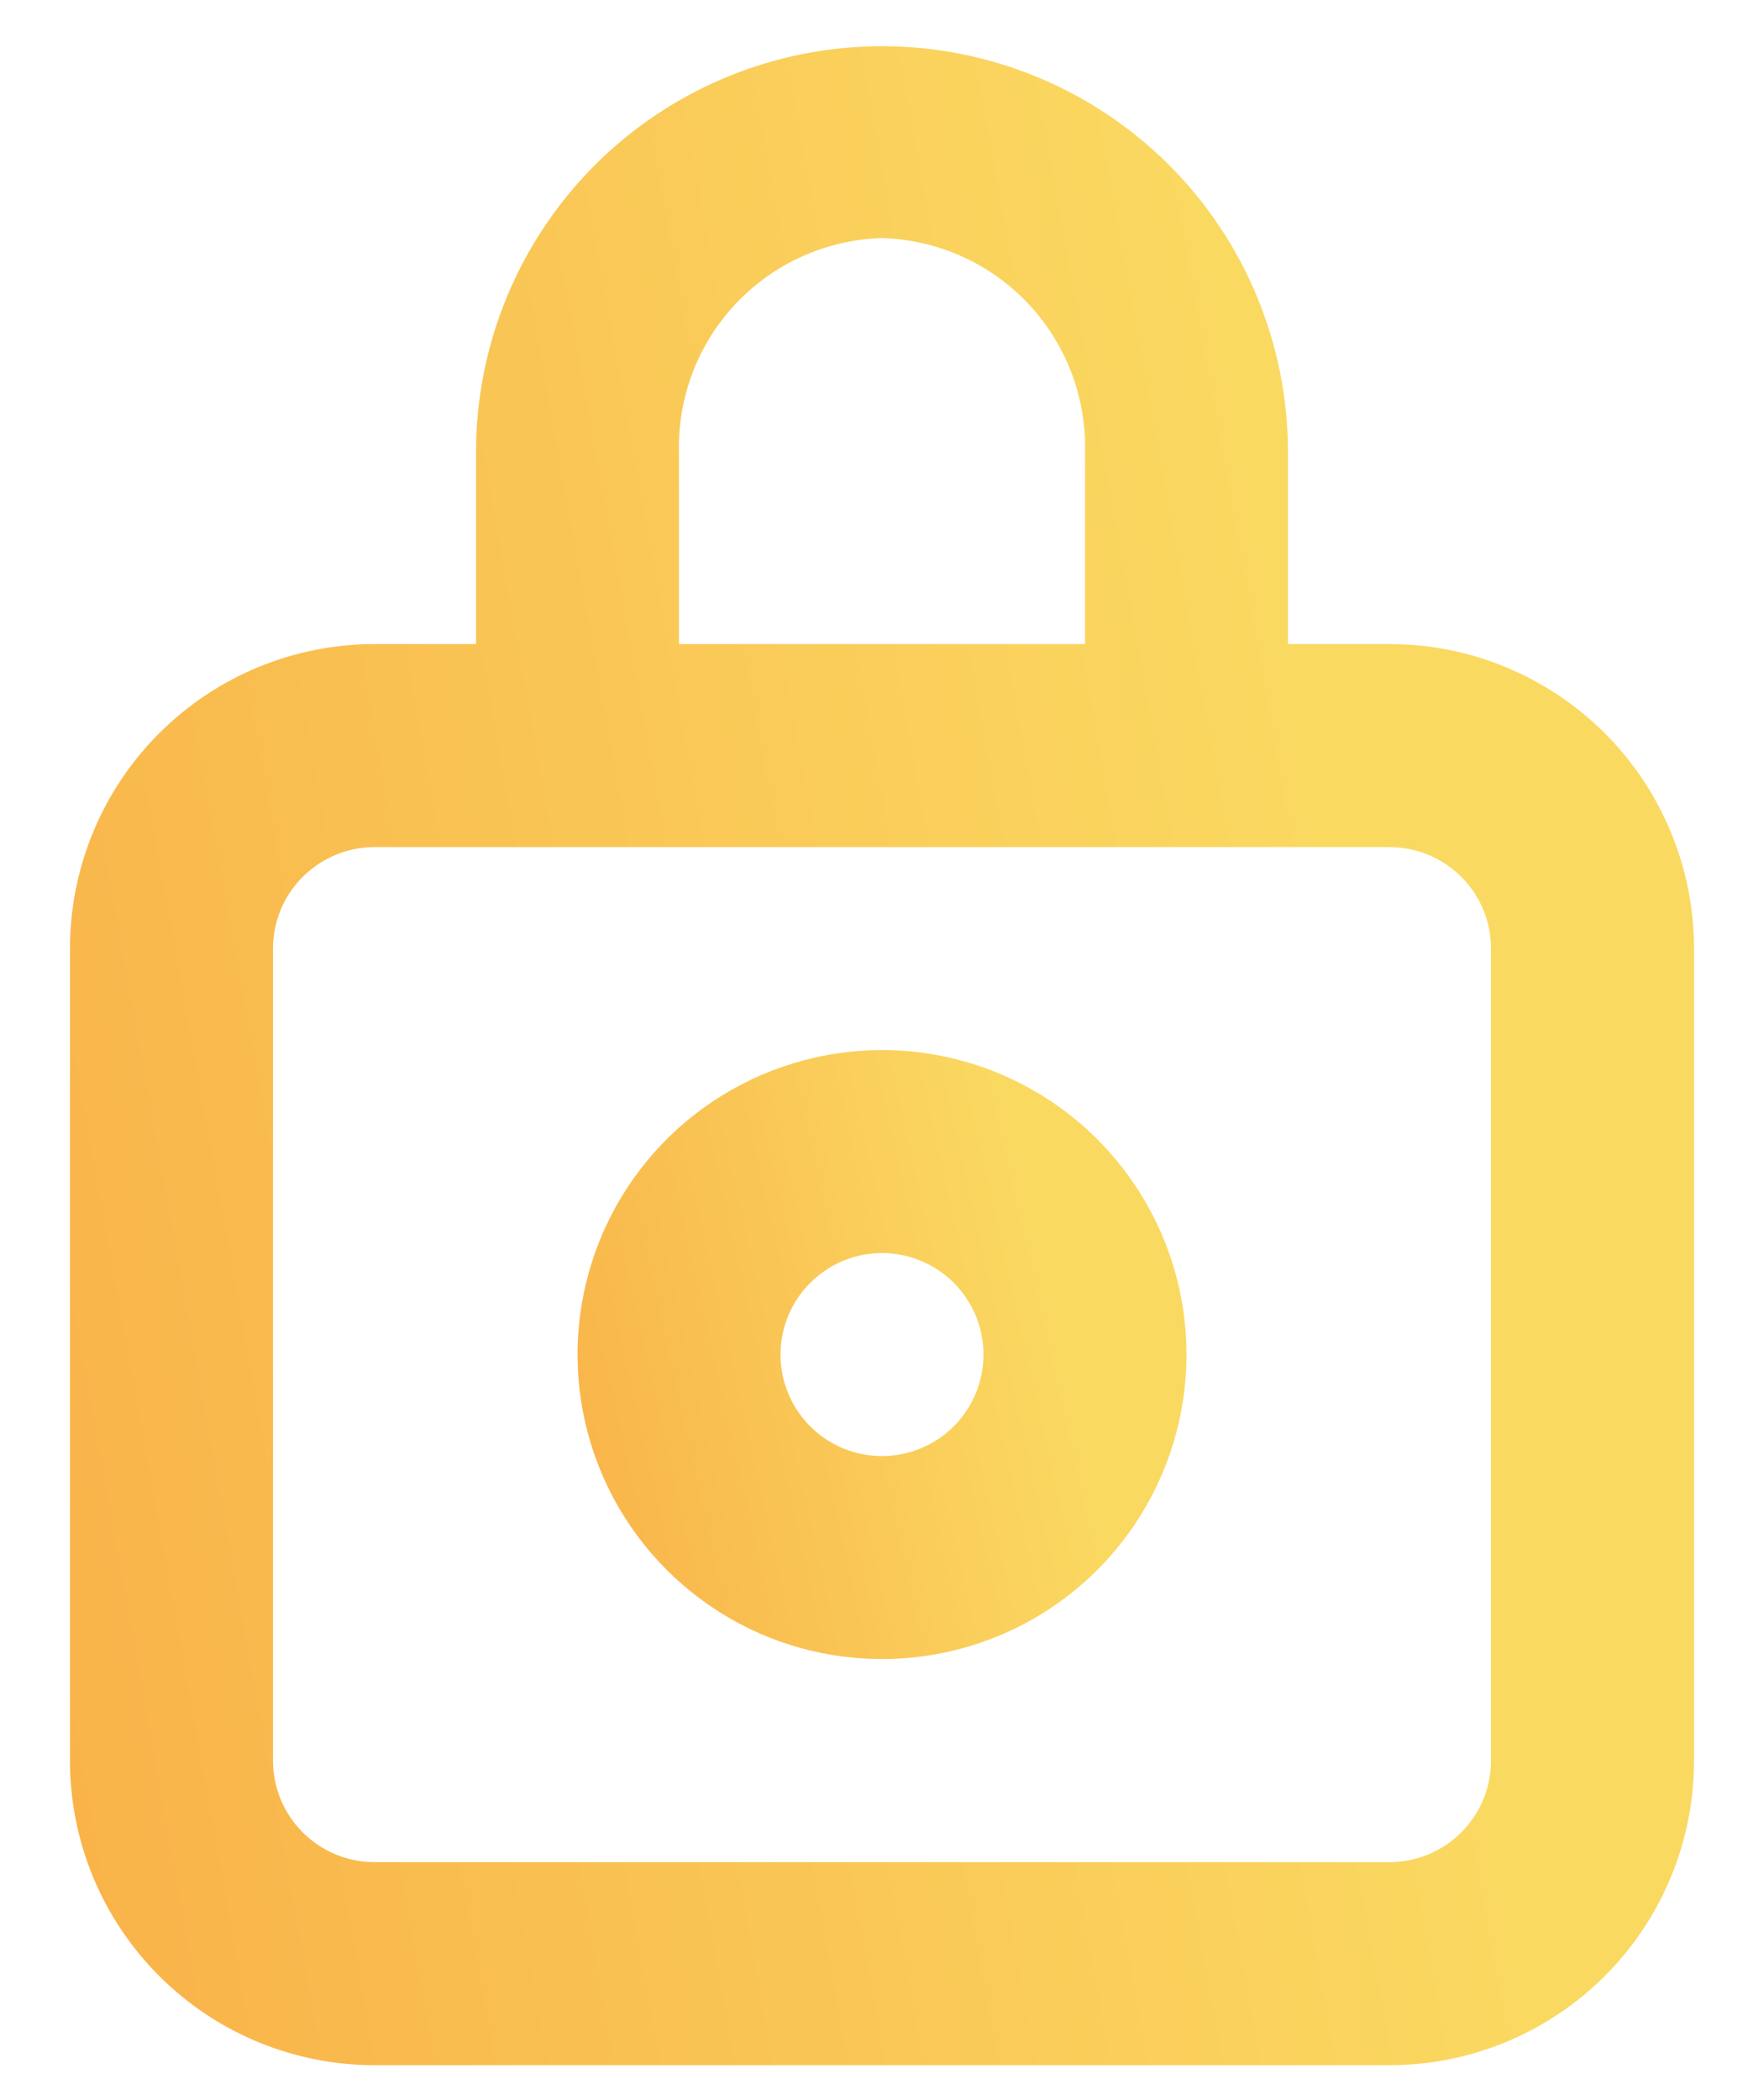 <svg width="21" height="25" viewBox="0 0 21 25" fill="none" xmlns="http://www.w3.org/2000/svg">
<path d="M16.542 7.667H15.333V5.383C15.333 4.101 14.824 2.872 13.918 1.965C13.011 1.059 11.782 0.55 10.5 0.55C9.218 0.55 7.989 1.059 7.082 1.965C6.176 2.872 5.667 4.101 5.667 5.383V7.667H4.458C3.497 7.667 2.575 8.049 1.895 8.729C1.215 9.408 0.833 10.331 0.833 11.292V20.959C0.833 21.92 1.215 22.842 1.895 23.522C2.575 24.202 3.497 24.584 4.458 24.584H16.542C17.503 24.584 18.425 24.202 19.105 23.522C19.785 22.842 20.167 21.92 20.167 20.959V11.292C20.167 10.331 19.785 9.408 19.105 8.729C18.425 8.049 17.503 7.667 16.542 7.667ZM8.083 5.383C8.067 4.725 8.312 4.087 8.765 3.609C9.218 3.131 9.842 2.853 10.5 2.834C11.158 2.853 11.782 3.131 12.235 3.609C12.688 4.087 12.933 4.725 12.917 5.383V7.667H8.083V5.383ZM17.75 20.959C17.75 21.279 17.623 21.586 17.396 21.813C17.169 22.04 16.862 22.167 16.542 22.167H4.458C4.138 22.167 3.831 22.04 3.604 21.813C3.377 21.586 3.25 21.279 3.25 20.959V11.292C3.25 10.971 3.377 10.664 3.604 10.438C3.831 10.211 4.138 10.084 4.458 10.084H16.542C16.862 10.084 17.169 10.211 17.396 10.438C17.623 10.664 17.75 10.971 17.75 11.292V20.959Z" fill="url(#paint0_linear_264_1228)"/>
<path d="M10.5 12.5C9.783 12.5 9.082 12.713 8.486 13.111C7.89 13.509 7.425 14.075 7.151 14.738C6.877 15.4 6.805 16.129 6.945 16.832C7.085 17.535 7.43 18.181 7.937 18.688C8.444 19.195 9.09 19.541 9.793 19.68C10.496 19.82 11.225 19.748 11.887 19.474C12.55 19.2 13.116 18.735 13.514 18.139C13.912 17.543 14.125 16.842 14.125 16.125C14.125 15.164 13.743 14.242 13.063 13.562C12.383 12.882 11.461 12.5 10.5 12.5ZM10.5 17.333C10.261 17.333 10.027 17.262 9.829 17.13C9.63 16.997 9.475 16.808 9.384 16.587C9.292 16.367 9.268 16.124 9.315 15.889C9.362 15.655 9.477 15.44 9.646 15.271C9.815 15.102 10.03 14.986 10.264 14.94C10.499 14.893 10.742 14.917 10.962 15.009C11.183 15.1 11.372 15.255 11.505 15.454C11.637 15.652 11.708 15.886 11.708 16.125C11.708 16.445 11.581 16.753 11.354 16.979C11.128 17.206 10.82 17.333 10.5 17.333Z" fill="url(#paint1_linear_264_1228)"/>
<defs>
<linearGradient id="paint0_linear_264_1228" x1="-37.955" y1="-15.058" x2="9.697" y2="-23.629" gradientUnits="userSpaceOnUse">
<stop stop-color="#F76B1C"/>
<stop offset="1" stop-color="#FAD961"/>
</linearGradient>
<linearGradient id="paint1_linear_264_1228" x1="-7.671" y1="7.792" x2="9.899" y2="3.864" gradientUnits="userSpaceOnUse">
<stop stop-color="#F76B1C"/>
<stop offset="1" stop-color="#FAD961"/>
</linearGradient>
</defs>
</svg>

